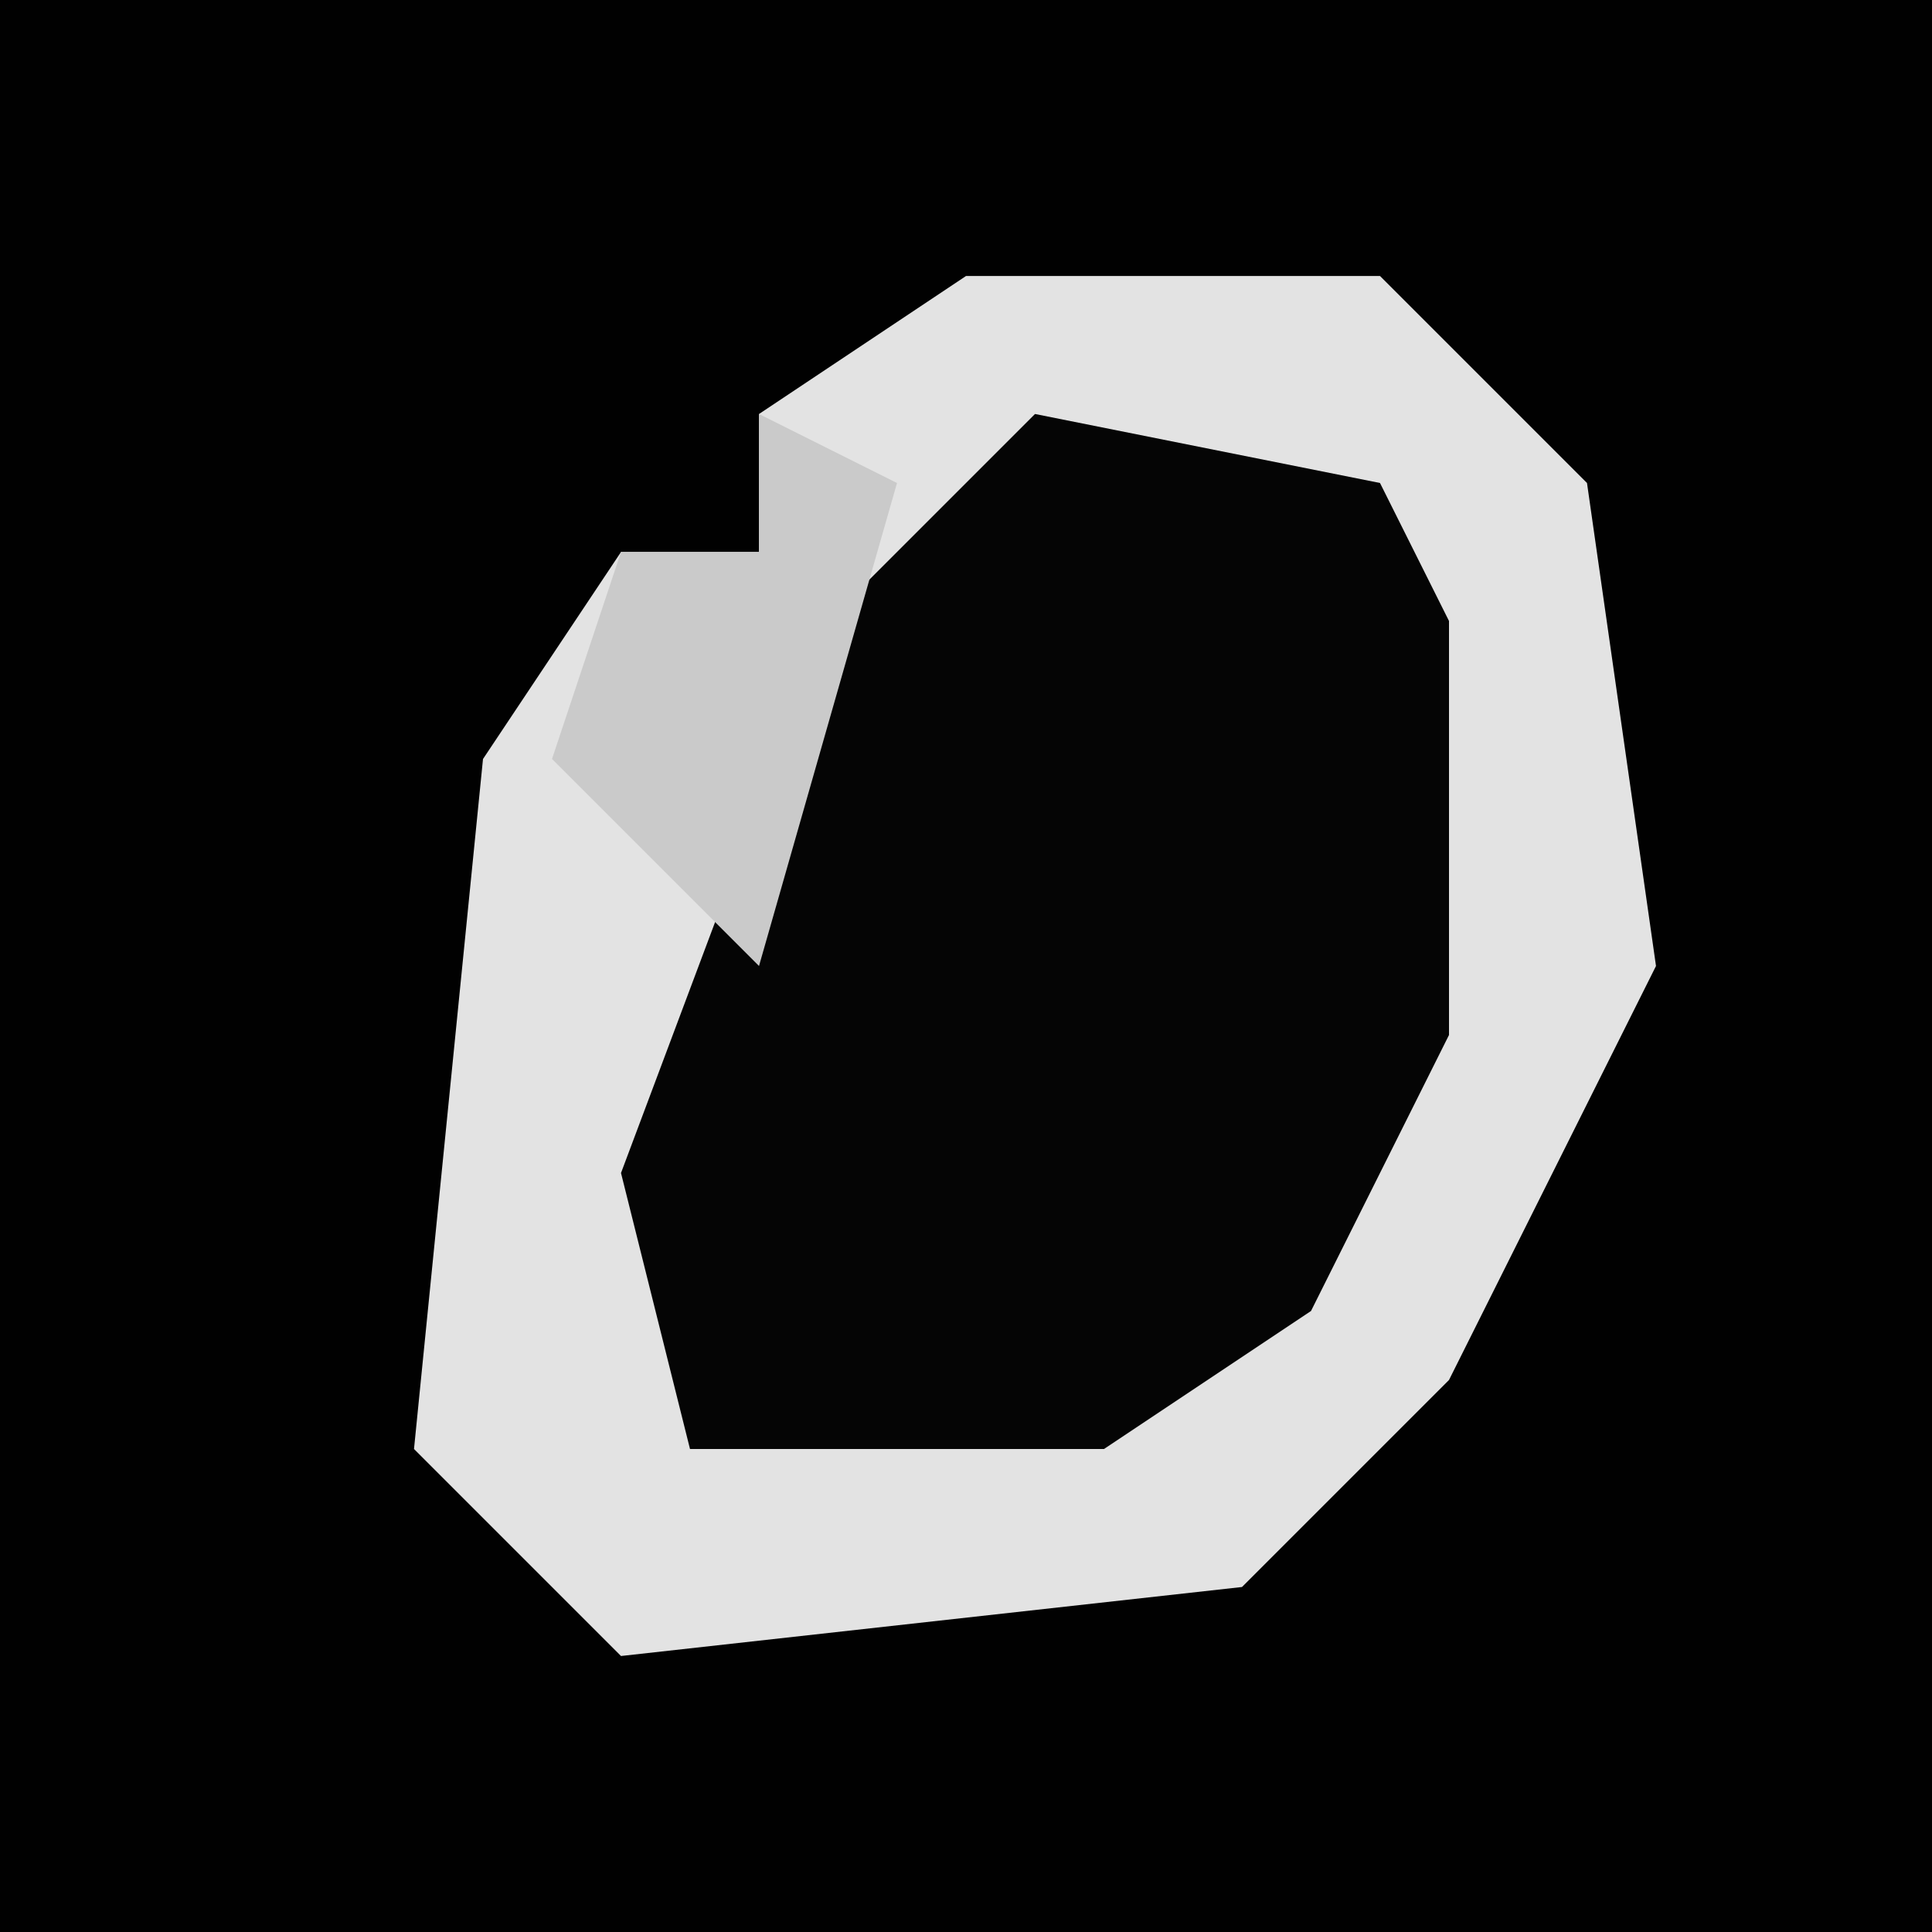 <?xml version="1.0" encoding="UTF-8"?>
<svg version="1.1" xmlns="http://www.w3.org/2000/svg" width="28" height="28">
<path d="M0,0 L28,0 L28,28 L0,28 Z " fill="#010101" transform="translate(0,0)"/>
<path d="M0,0 L6,0 L9,3 L10,10 L7,16 L4,19 L-5,20 L-8,17 L-7,7 L-5,4 L-3,4 L-3,2 Z " fill="#E3E3E3" transform="translate(14,4)"/>
<path d="M0,0 L5,1 L6,3 L6,9 L4,13 L1,15 L-5,15 L-6,11 L-3,3 Z " fill="#050505" transform="translate(15,6)"/>
<path d="M0,0 Z M-2,1 L0,2 L-2,9 L-5,6 L-4,3 L-2,3 Z " fill="#CACACA" transform="translate(13,5)"/>
</svg>
